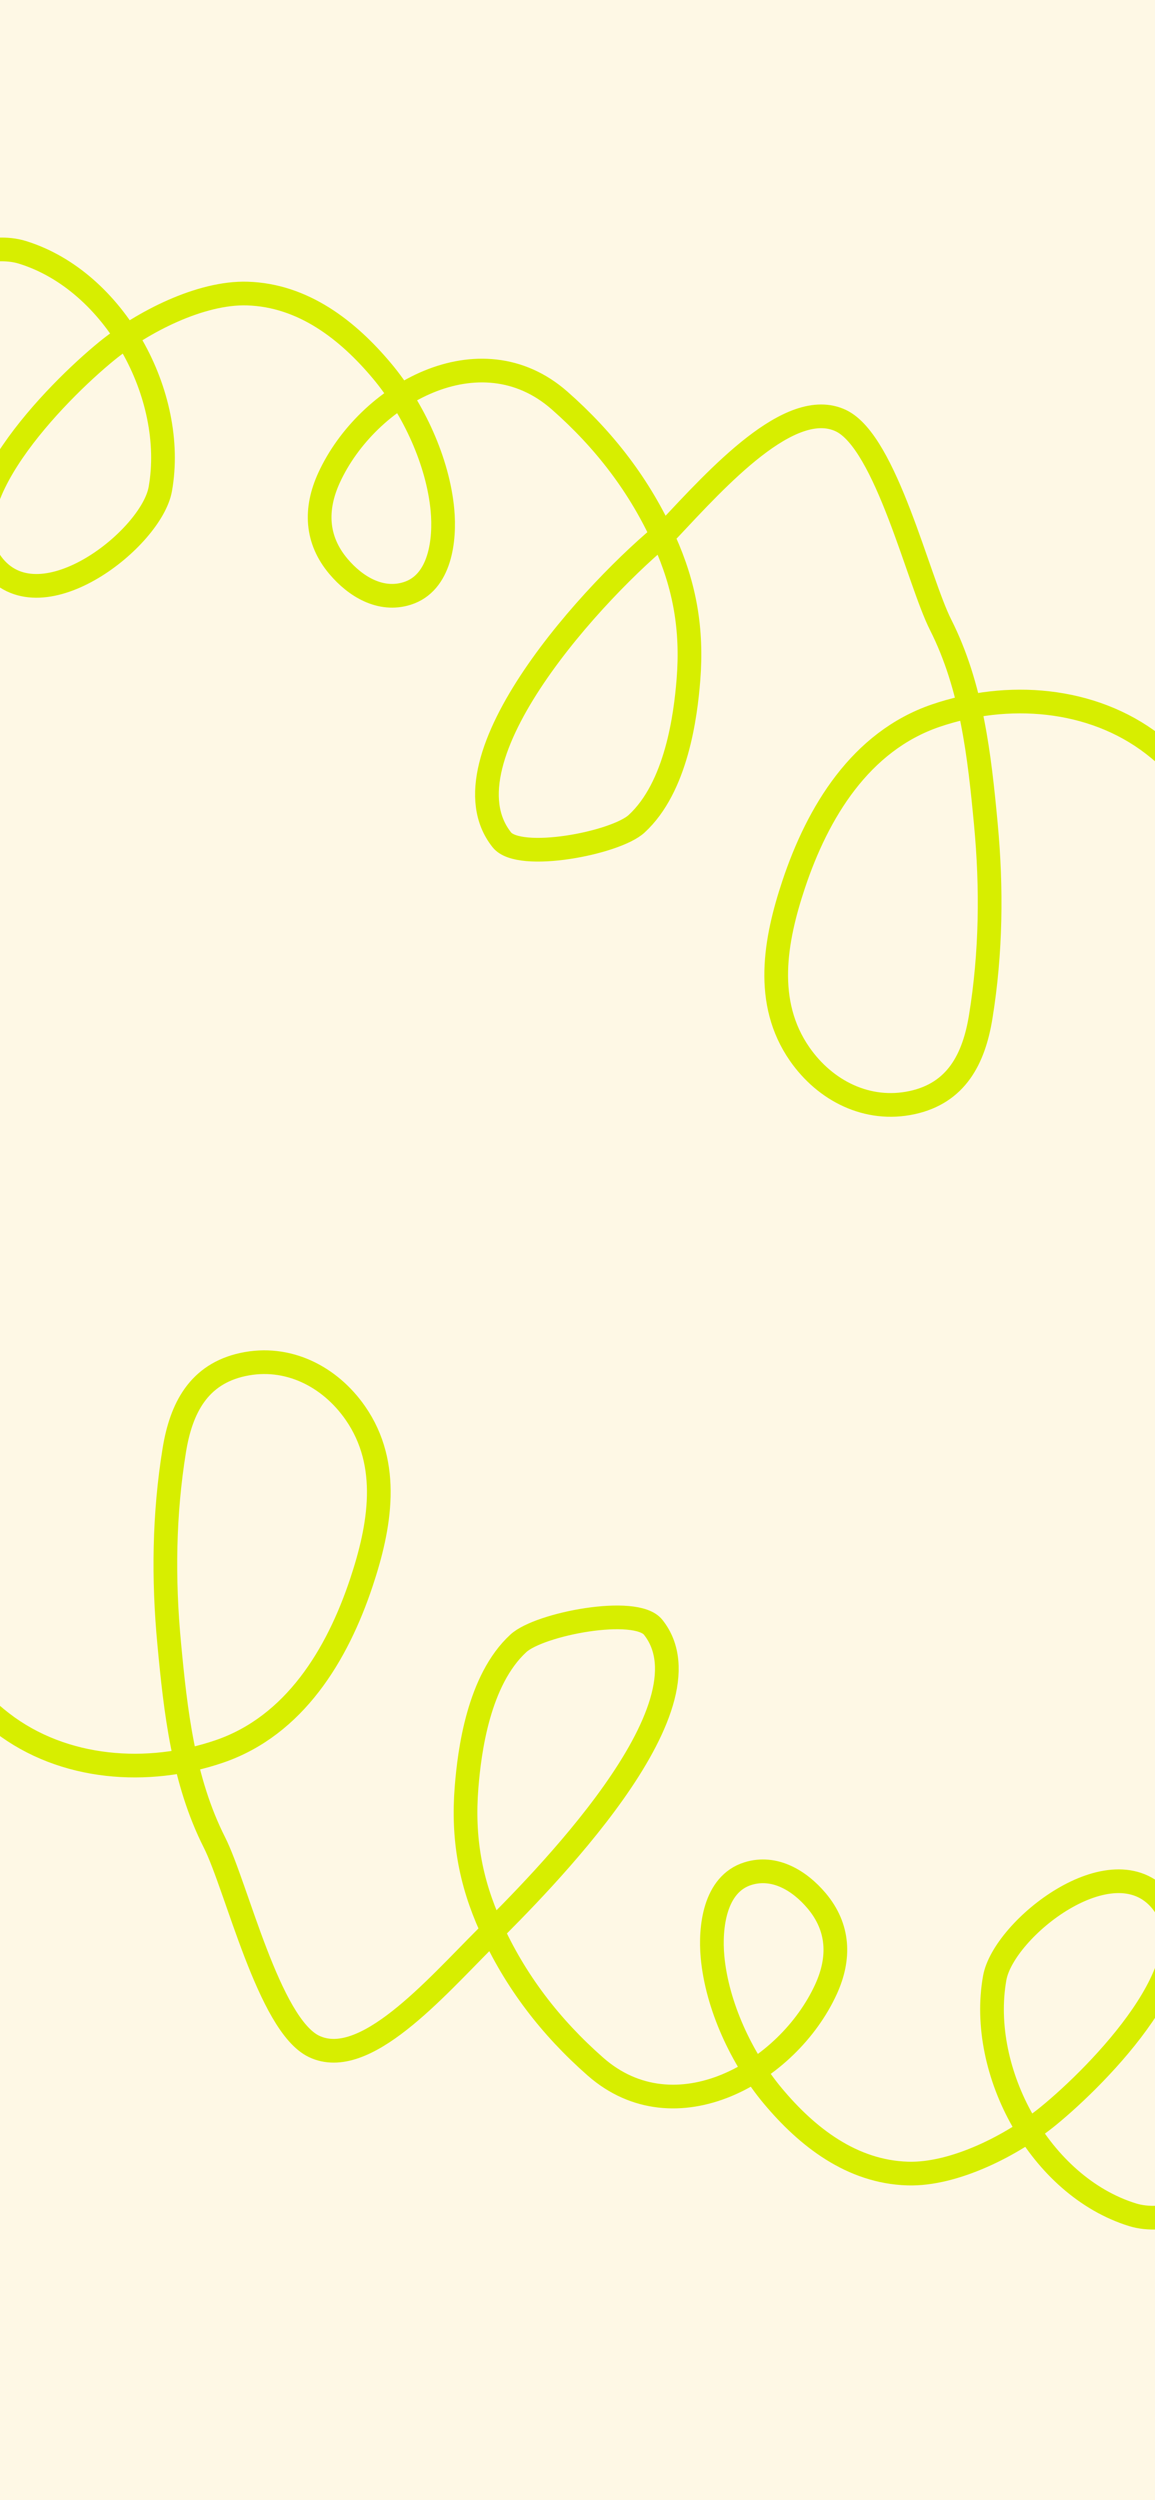 <svg width="390" height="844" viewBox="0 0 390 844" fill="none" xmlns="http://www.w3.org/2000/svg">
<rect x="0" y="0" width="390" height="844" fill="#333333" stroke="none"/>
<g clip-path="url(#clip0_814_544)">
<rect width="390" height="844" fill="white"/>
<rect width="390" height="844" fill="#FEF8E5"/>
<path d="M-38.412 102.64C-40.191 95.173 -32.829 92.745 -26.96 90.844C-16.734 87.533 -2.997 81.911 7.596 85.194C38.774 94.856 59.735 133.488 54.129 165.092C51.177 181.739 14.365 210.84 -2.042 191.237C-19.006 170.969 19.101 132.31 36.07 118.487C48.053 108.725 67.685 98.616 83.497 99.099C102.365 99.676 117.423 111.381 129.092 125.353C139.565 137.893 147.904 155.815 149.405 172.222C150.308 182.083 148.785 196.824 137.434 200.354C128.478 203.14 120.044 198.027 114.304 191.237C106.638 182.17 106.292 171.791 111.106 161.289C123.996 133.17 162.041 111.548 188.951 135.209C204.106 148.534 216.053 164.048 224.339 182.463C231.151 197.603 233.836 212.283 232.458 229.521C231.49 241.636 228.442 265.699 214.958 278.098C207.809 284.672 175.332 290.888 169.458 283.521C147.846 256.42 201.27 198.5 225.705 178.924C242.27 161.289 266.923 133.891 283.958 142.021C299.216 149.304 310.092 196.03 317.605 210.908C328.148 231.787 330.717 255.145 332.876 278.098C334.922 299.847 334.659 321.662 331.151 343.273C328.828 357.584 322.875 368.985 308.015 372.214C292.904 375.499 278.643 368.254 270.011 355.831C257.915 338.423 261.705 317.418 267.991 298.568C276.107 274.229 290.529 250.284 315.969 241.588C340.087 233.344 368.601 235.326 389.289 251.253C410.797 267.813 418.321 290.32 424.372 315.711" stroke="#D7EE00" stroke-width="8" stroke-linecap="round" stroke-linejoin="round"/>
<path d="M428.412 730.217C430.191 737.683 422.829 740.111 416.96 742.012C406.734 745.324 392.997 750.946 382.404 747.663C351.226 738 330.265 699.369 335.871 667.764C338.823 651.118 375.635 622.016 392.042 641.619C409.006 661.887 370.899 700.546 353.93 714.37C341.947 724.132 322.315 734.241 306.503 733.757C287.635 733.18 272.577 721.476 260.908 707.504C250.435 694.964 242.096 677.041 240.595 660.635C239.692 650.774 241.215 636.033 252.566 632.502C261.522 629.716 269.956 634.829 275.696 641.619C283.362 650.686 283.708 661.066 278.894 671.567C266.004 699.687 227.959 721.308 201.049 697.648C185.894 684.322 173.947 668.808 165.661 650.393C158.849 635.253 156.164 620.574 157.542 603.335C158.51 591.22 161.558 567.158 175.042 554.759C182.191 548.185 214.668 541.969 220.542 549.335C242.154 576.436 181.953 636.297 164.295 653.932C146.638 671.567 123.077 698.965 106.042 690.835C90.784 683.553 79.908 636.826 72.395 621.948C61.852 601.07 59.283 577.712 57.124 554.759C55.078 533.009 55.341 511.195 58.849 489.583C61.172 475.272 67.126 463.872 81.985 460.642C97.096 457.358 111.357 464.603 119.989 477.025C132.085 494.434 128.295 515.438 122.009 534.288C113.893 558.628 99.471 582.573 74.031 591.269C49.913 599.513 21.399 597.531 0.711 581.603C-20.797 565.043 -28.321 542.536 -34.372 517.145" stroke="#D7EE00" stroke-width="8" stroke-linecap="round" stroke-linejoin="round"/>
</g>
<defs>
<clipPath id="clip0_814_544">
<rect width="390" height="844" fill="white"/>
</clipPath>
</defs>
</svg>
